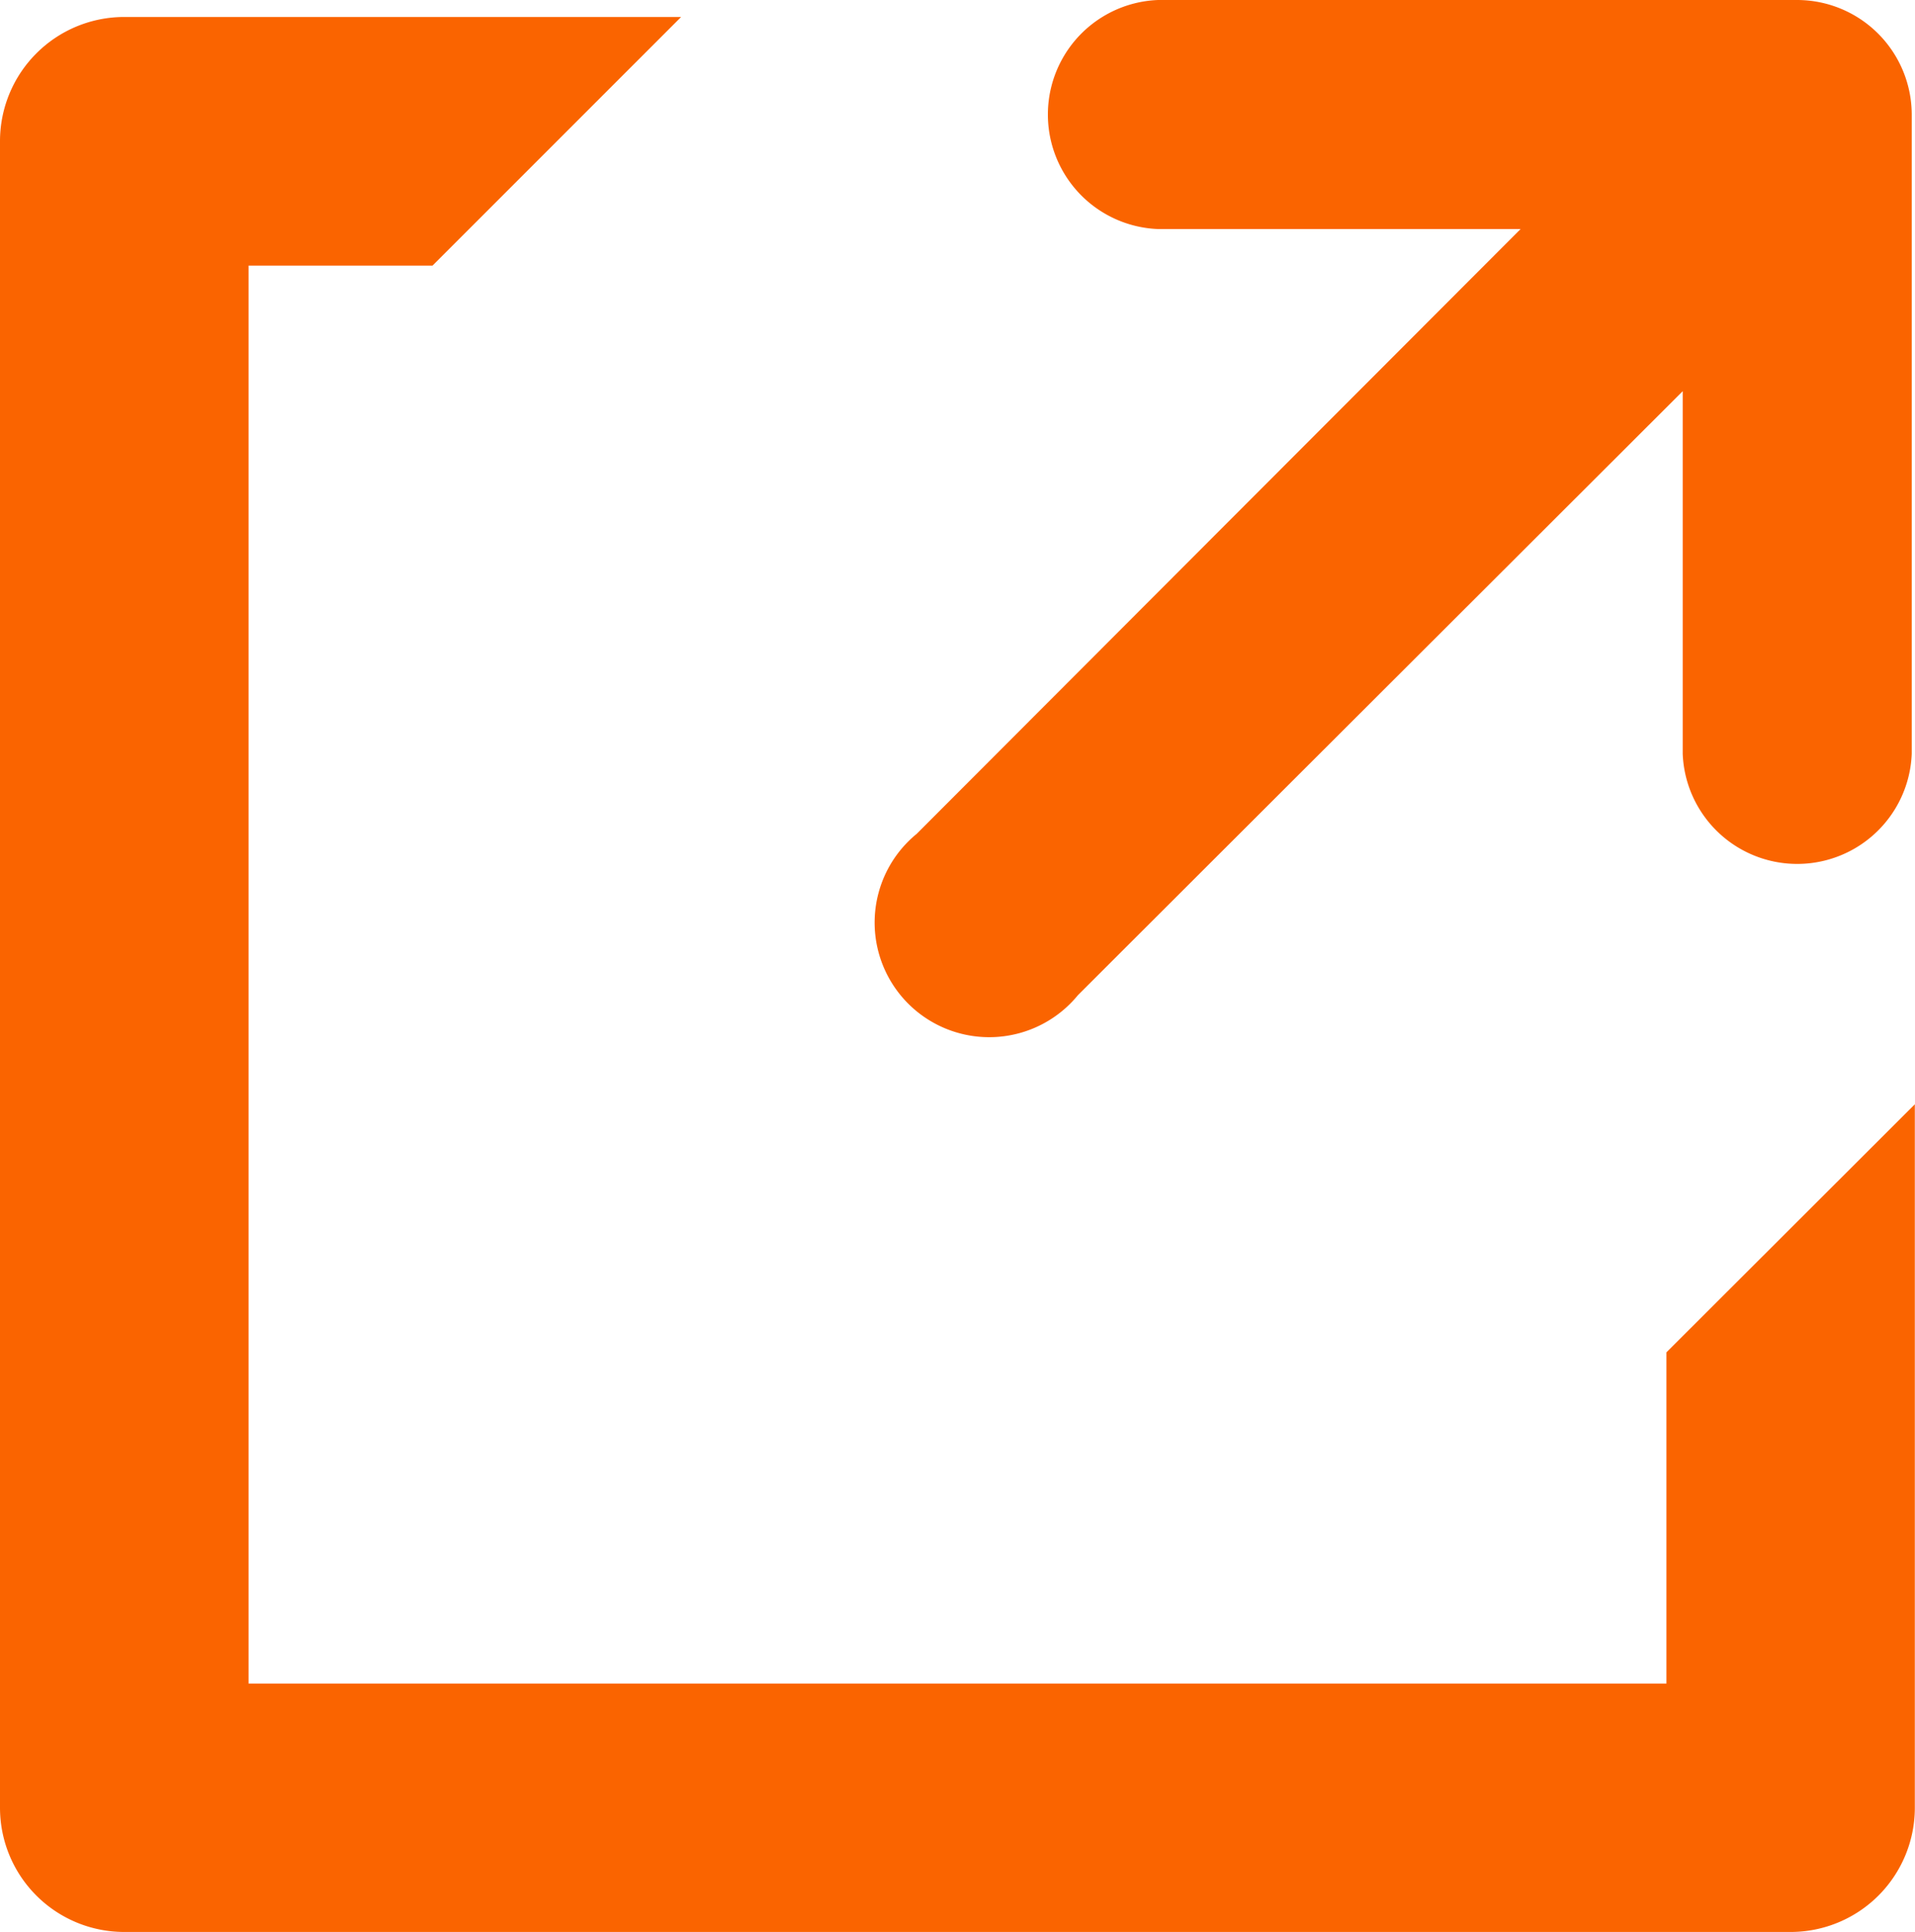 <svg xmlns="http://www.w3.org/2000/svg" width="11.162" height="11.26" viewBox="0 0 11.162 11.26"><defs><style>.a{fill:#fa6400;}</style></defs><g transform="translate(0 -0.736)"><path class="a" d="M5.332,0H1.607a.668.668,0,0,0,0,1.335H3.72L.2,4.86A.668.668,0,1,0,1.14,5.8L4.665,2.28V4.393A.668.668,0,0,0,6,4.393V.668A.669.669,0,0,0,5.332,0Z" transform="translate(5.143 0.736)"/><path class="a" d="M9.713,9.713H1.449V1.449H2.521L3.97,0H.724A.724.724,0,0,0,0,.724v9.713a.724.724,0,0,0,.724.724h9.713a.724.724,0,0,0,.724-.724v-4.1L9.713,7.783Z" transform="translate(0 0.835)"/></g></svg>
